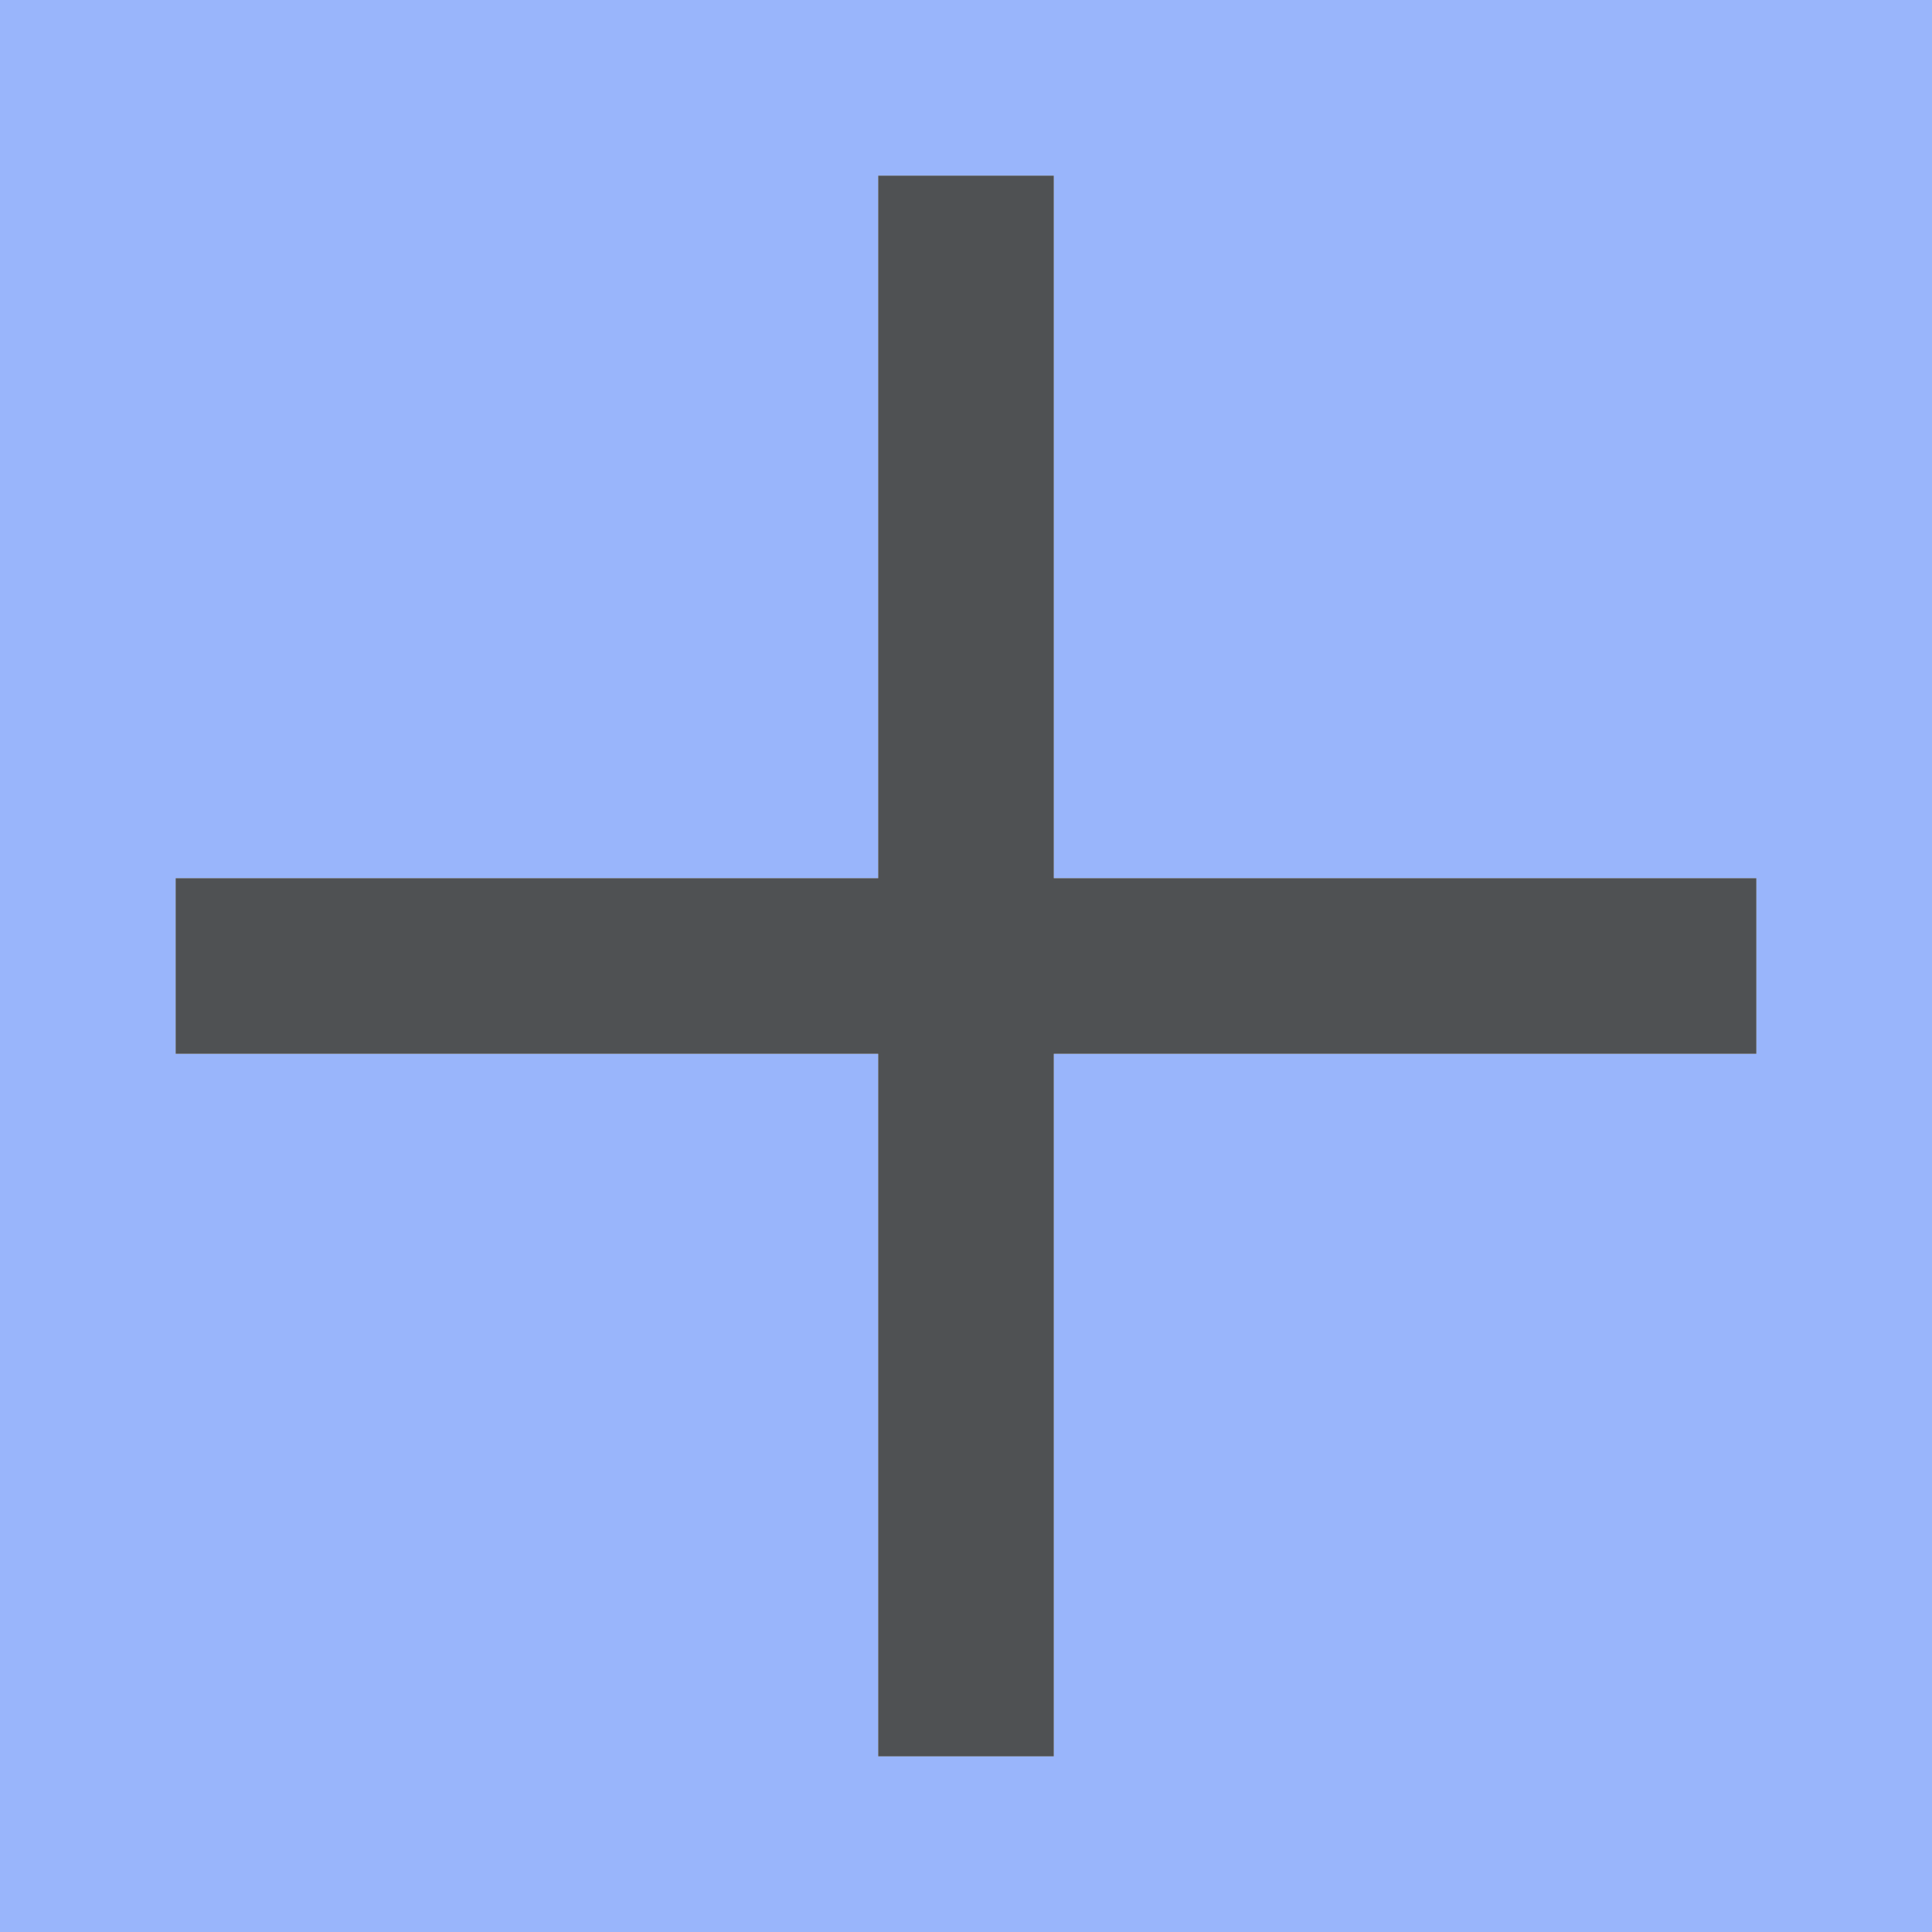 <svg xmlns="http://www.w3.org/2000/svg" viewBox="0 0 11 11"><path d="M0 0v11h11V0zm5 1h1v4h4v1H6v4H5V6H1V5h4V2z" fill="#77216F" opacity=".8" style="fill:#80a3fa;fill-opacity:1"/><path d="M5 1v4H1v1h4v4h1V6h4V5H6V1z" fill="#fff" opacity=".8" style="fill:#232629;fill-opacity:1"/></svg>